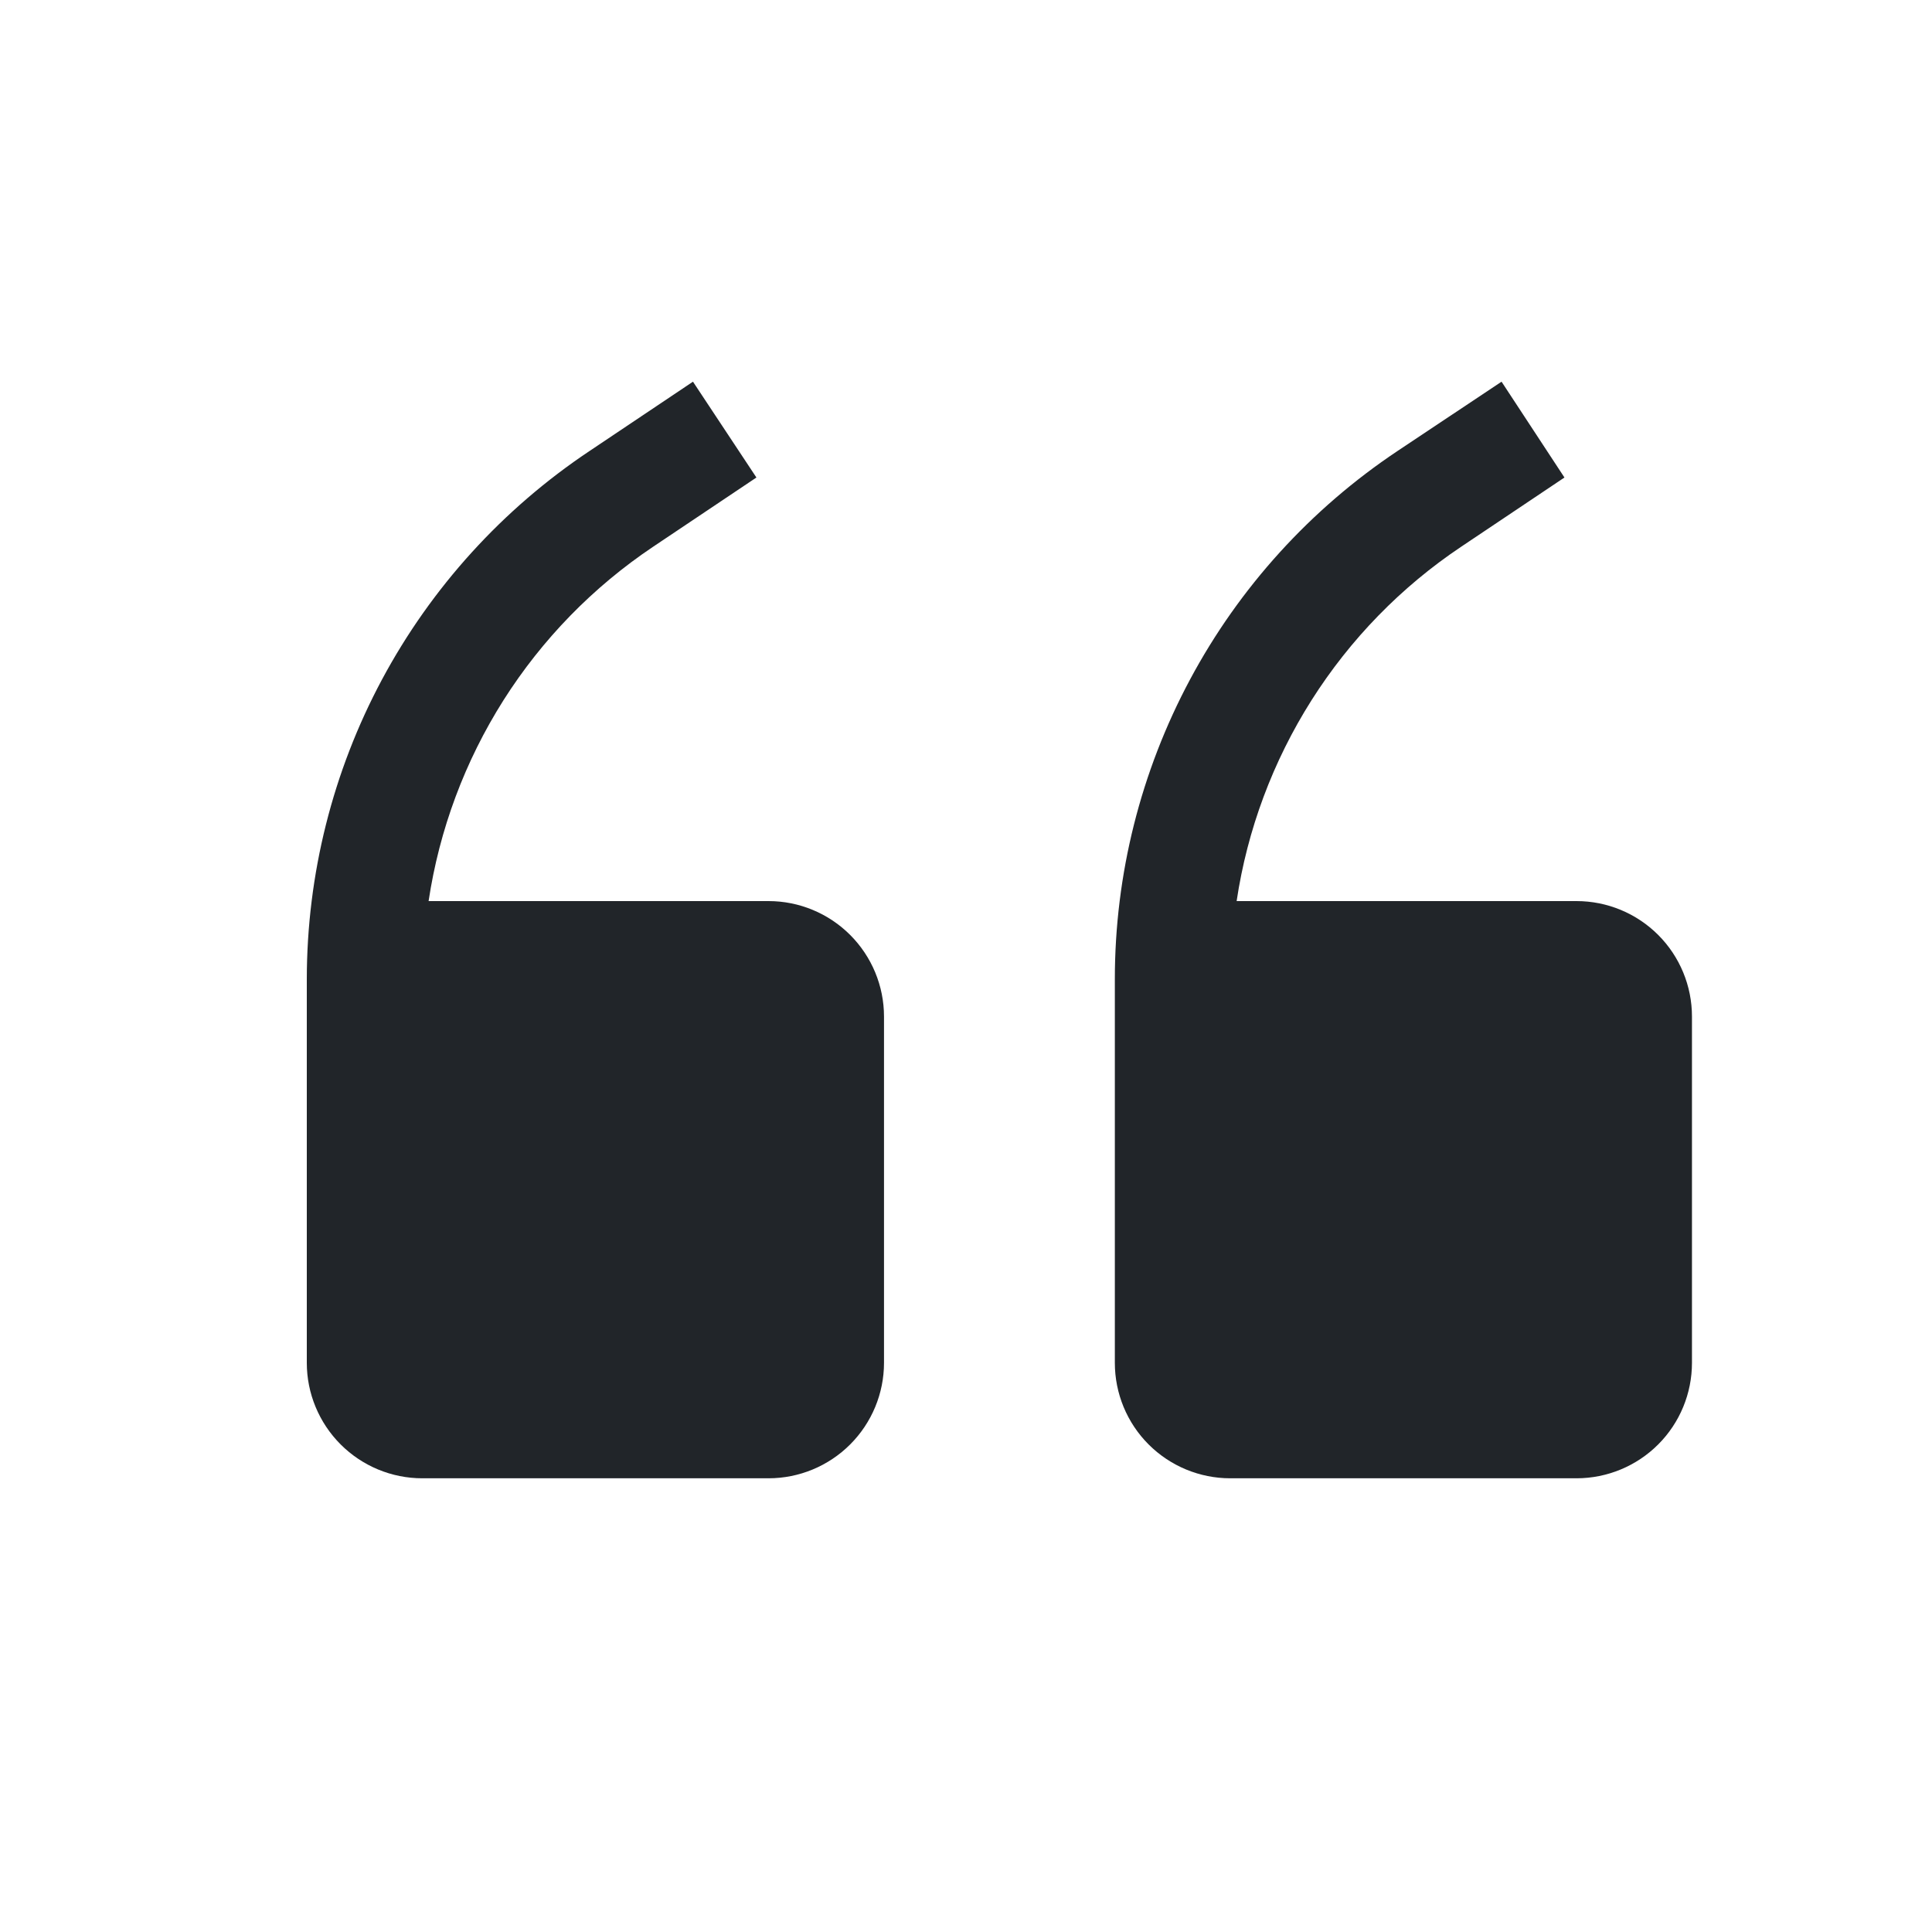 <?xml version="1.0" encoding="UTF-8" standalone="no"?><svg width='25' height='25' viewBox='0 0 25 25' fill='none' xmlns='http://www.w3.org/2000/svg'>
<path d='M9.945 11.66H5.546C5.685 10.736 6.015 9.851 6.515 9.061C7.015 8.272 7.675 7.595 8.451 7.075L9.788 6.179L8.967 4.939L7.63 5.835C6.505 6.585 5.582 7.601 4.943 8.793C4.305 9.985 3.971 11.316 3.97 12.669V17.635C3.97 18.031 4.128 18.411 4.408 18.691C4.688 18.971 5.068 19.129 5.464 19.129H9.945C10.341 19.129 10.721 18.971 11.001 18.691C11.281 18.411 11.439 18.031 11.439 17.635V13.154C11.439 12.758 11.281 12.378 11.001 12.098C10.721 11.818 10.341 11.66 9.945 11.66ZM20.4 11.66H16.002C16.14 10.736 16.471 9.851 16.971 9.061C17.471 8.272 18.13 7.595 18.907 7.075L20.244 6.179L19.43 4.939L18.085 5.835C16.96 6.585 16.037 7.601 15.399 8.793C14.761 9.985 14.426 11.316 14.426 12.669V17.635C14.426 18.031 14.583 18.411 14.863 18.691C15.143 18.971 15.523 19.129 15.919 19.129H20.4C20.797 19.129 21.177 18.971 21.457 18.691C21.737 18.411 21.894 18.031 21.894 17.635V13.154C21.894 12.758 21.737 12.378 21.457 12.098C21.177 11.818 20.797 11.66 20.4 11.66Z' fill='#212529'/>
</svg>
